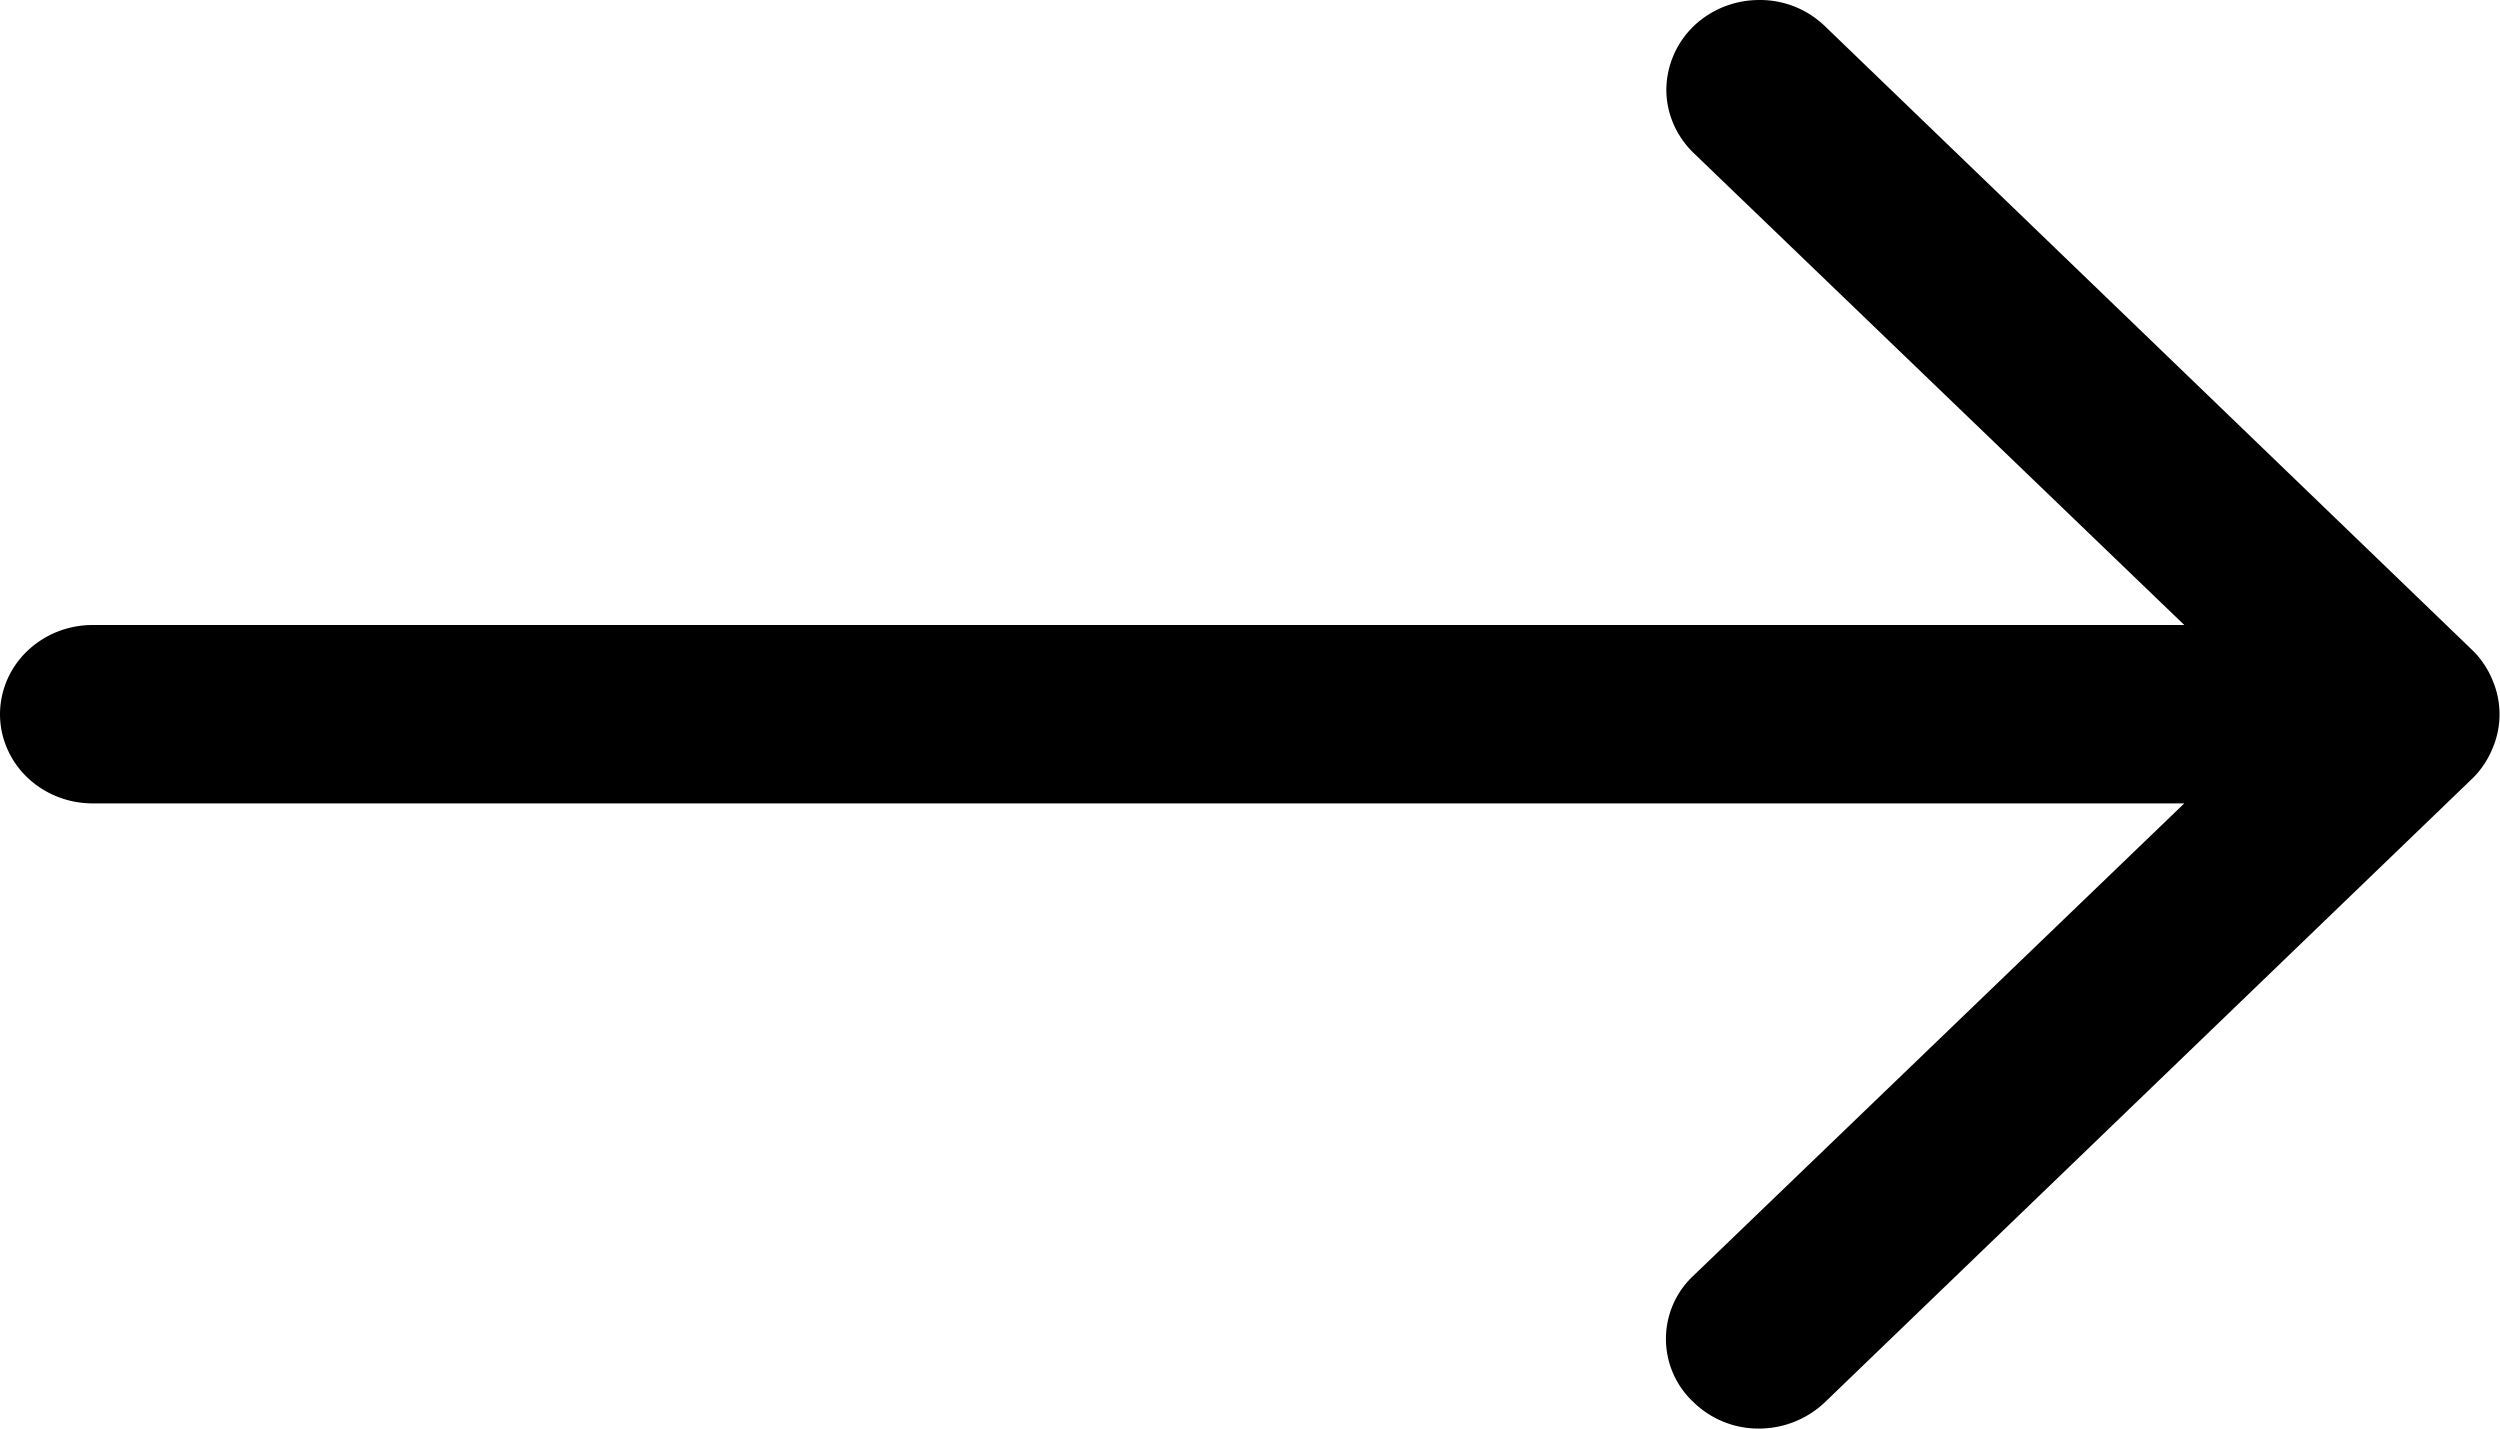 <svg width="28" height="16" fill="none" xmlns="http://www.w3.org/2000/svg"><path d="M27.917 7.62a.993.993 0 0 0-.218-.33L20.44.294A1.045 1.045 0 0 0 19.704 0c-.276 0-.541.106-.736.294a1.001 1.001 0 0 0-.305.71c0 .265.11.52.305.709L24.464 7H1.037c-.275 0-.538.105-.733.293A.981.981 0 0 0 0 7.999c0 .265.11.52.304.707.195.187.458.292.733.292h23.427l-5.496 5.288a.968.968 0 0 0 0 1.419 1.04 1.04 0 0 0 .736.295 1.072 1.072 0 0 0 .736-.296L27.7 8.71a.993.993 0 0 0 .217-.33.966.966 0 0 0 0-.76Z" fill="#000"/></svg>